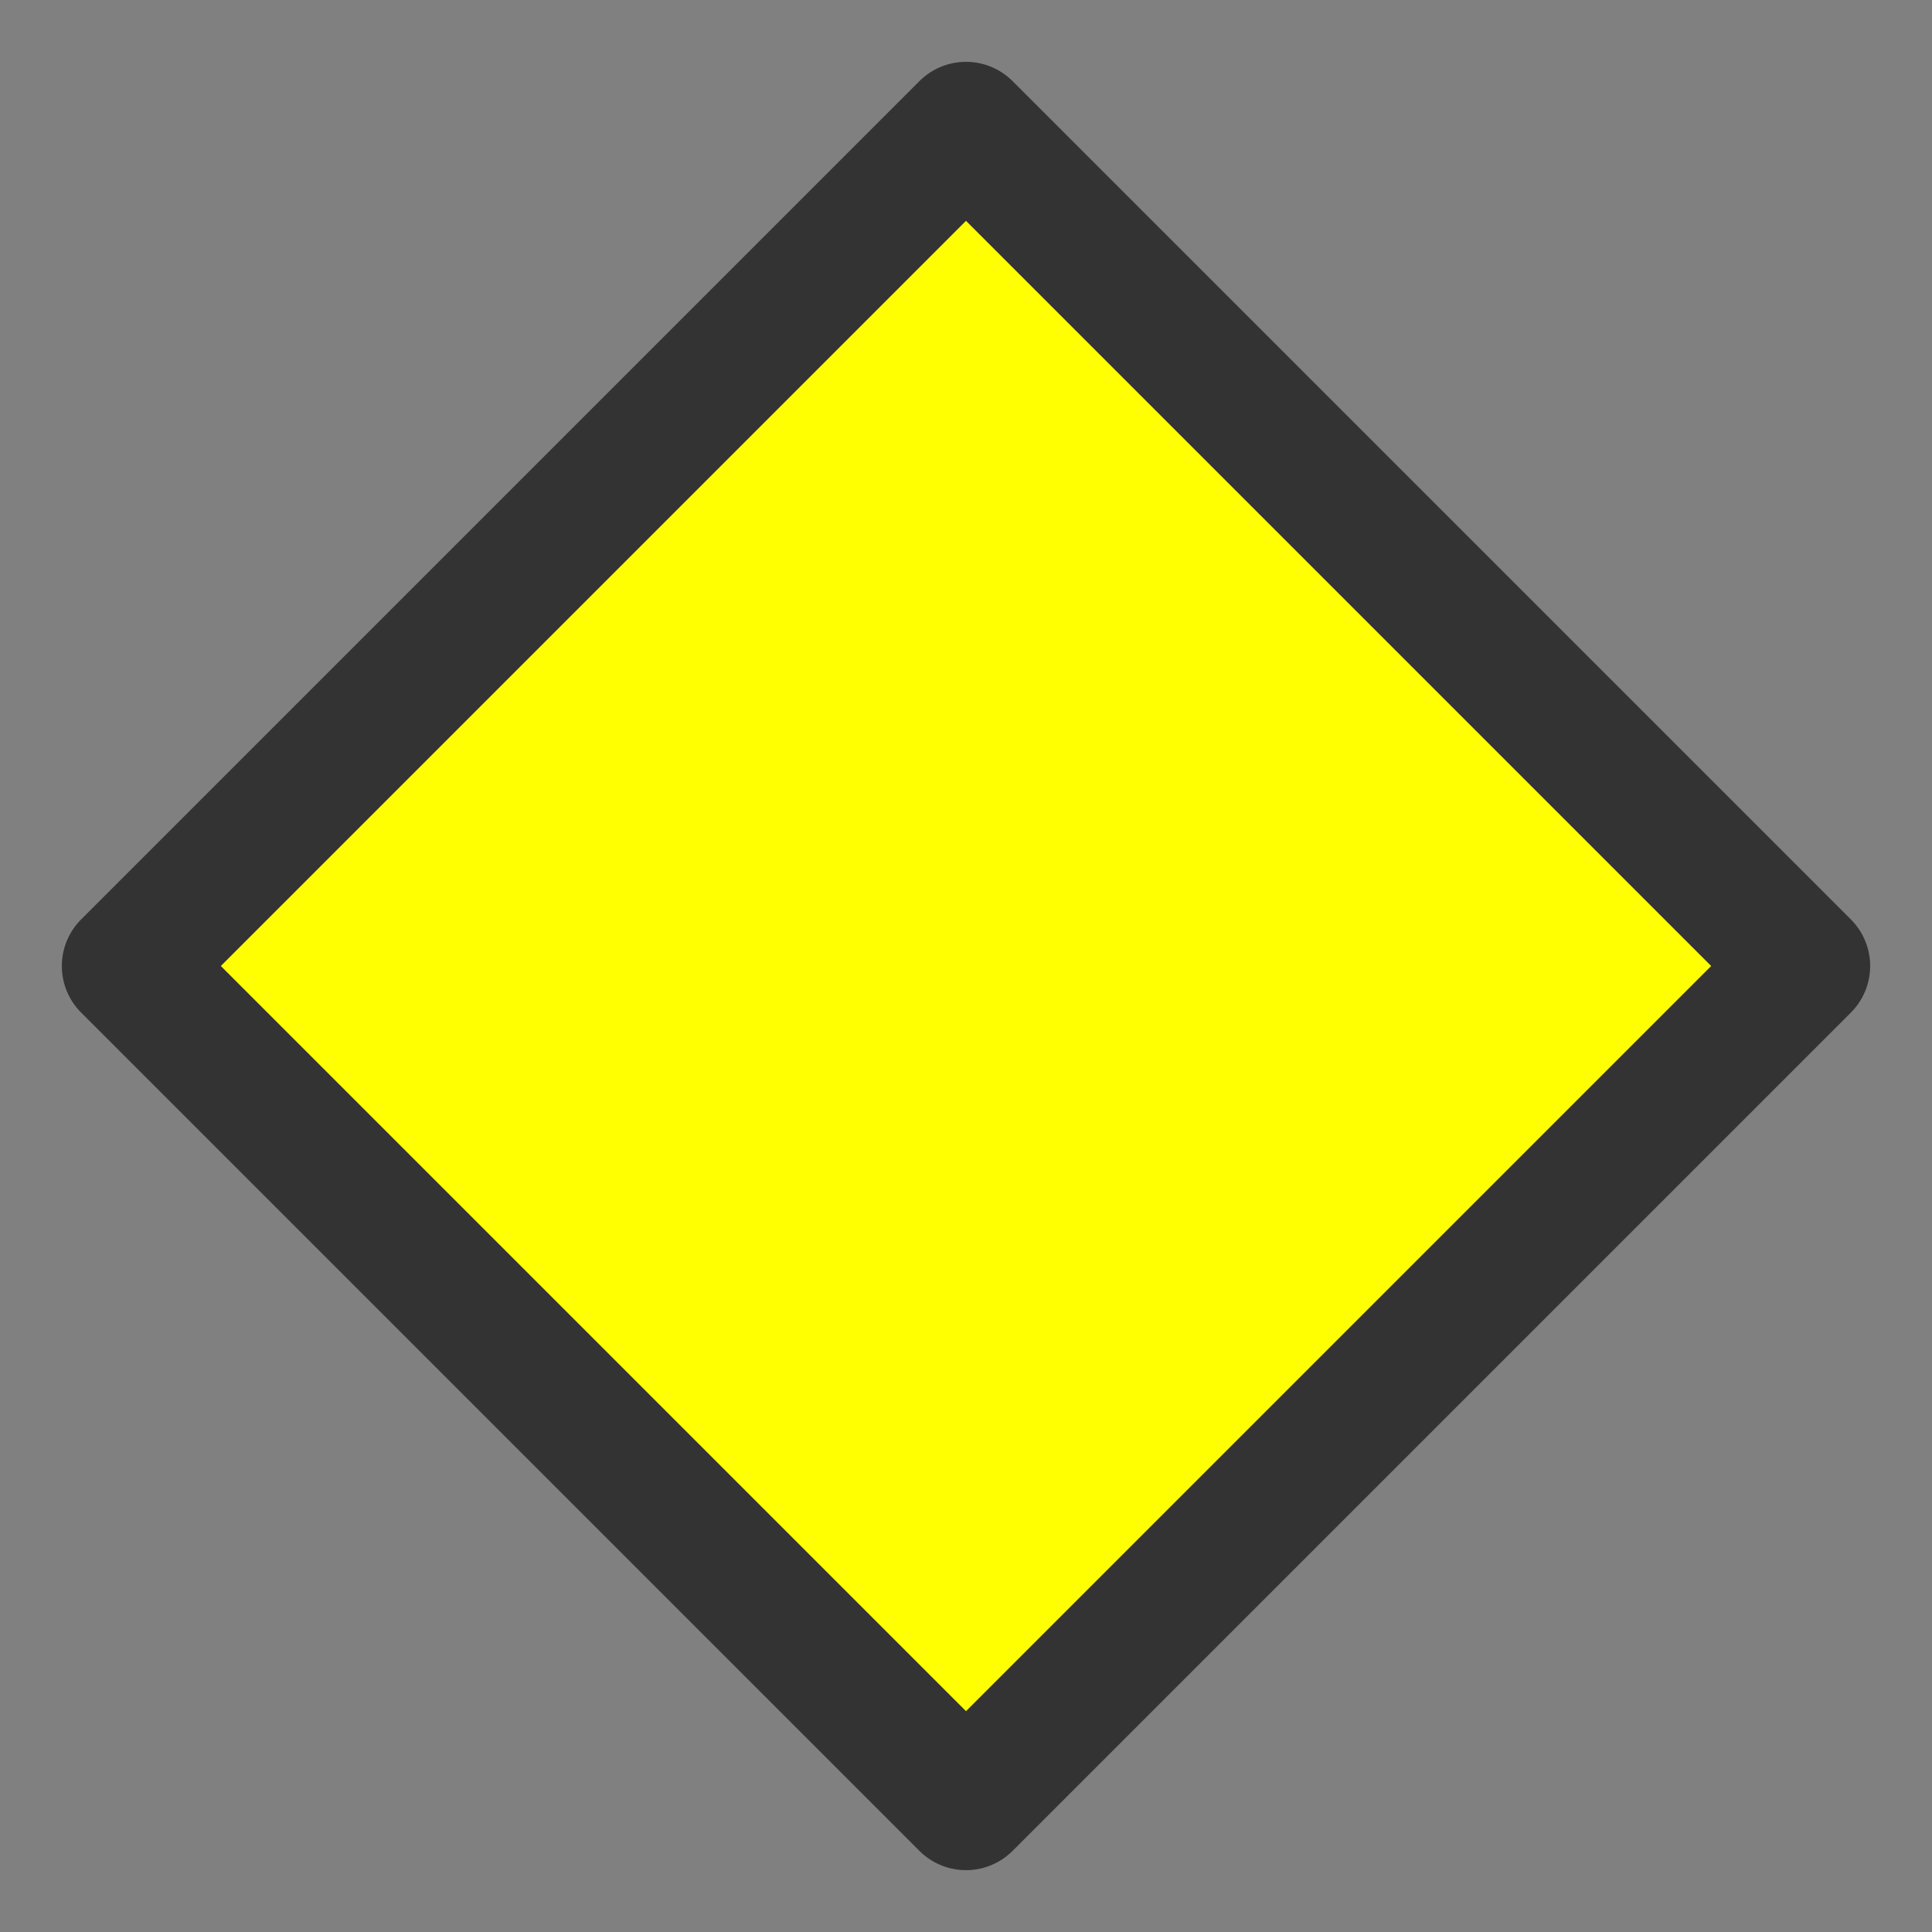 <?xml version="1.0" encoding="UTF-8"?>
<svg width="22px" height="22px" viewBox="0 0 22 22" version="1.1" xmlns="http://www.w3.org/2000/svg" xmlns:xlink="http://www.w3.org/1999/xlink">
    <rect x="0" y="0" width="22" height="22" fill="#808080" stroke="none"/>
    <!-- Generator: Sketch 48.2 (47327) - http://www.bohemiancoding.com/sketch -->
    <title>01-scale</title>
    <desc>Created with Sketch.</desc>
    <defs></defs>
    <g id="Icon" stroke="none" stroke-width="1" fill="none" fill-rule="evenodd" transform="translate(-370, -204)" stroke-linecap="round" stroke-linejoin="round">
        <g id="01-scale" transform="translate(369, 203)" fill="#FFFF02" stroke="#333333" stroke-width="1.5">
            <rect id="Rectangle" transform="translate(12, 12) rotate(45) translate(-12, -12) " x="5.25" y="5.25" width="13.5" height="13.5"></rect>
        </g>
    </g>
</svg>